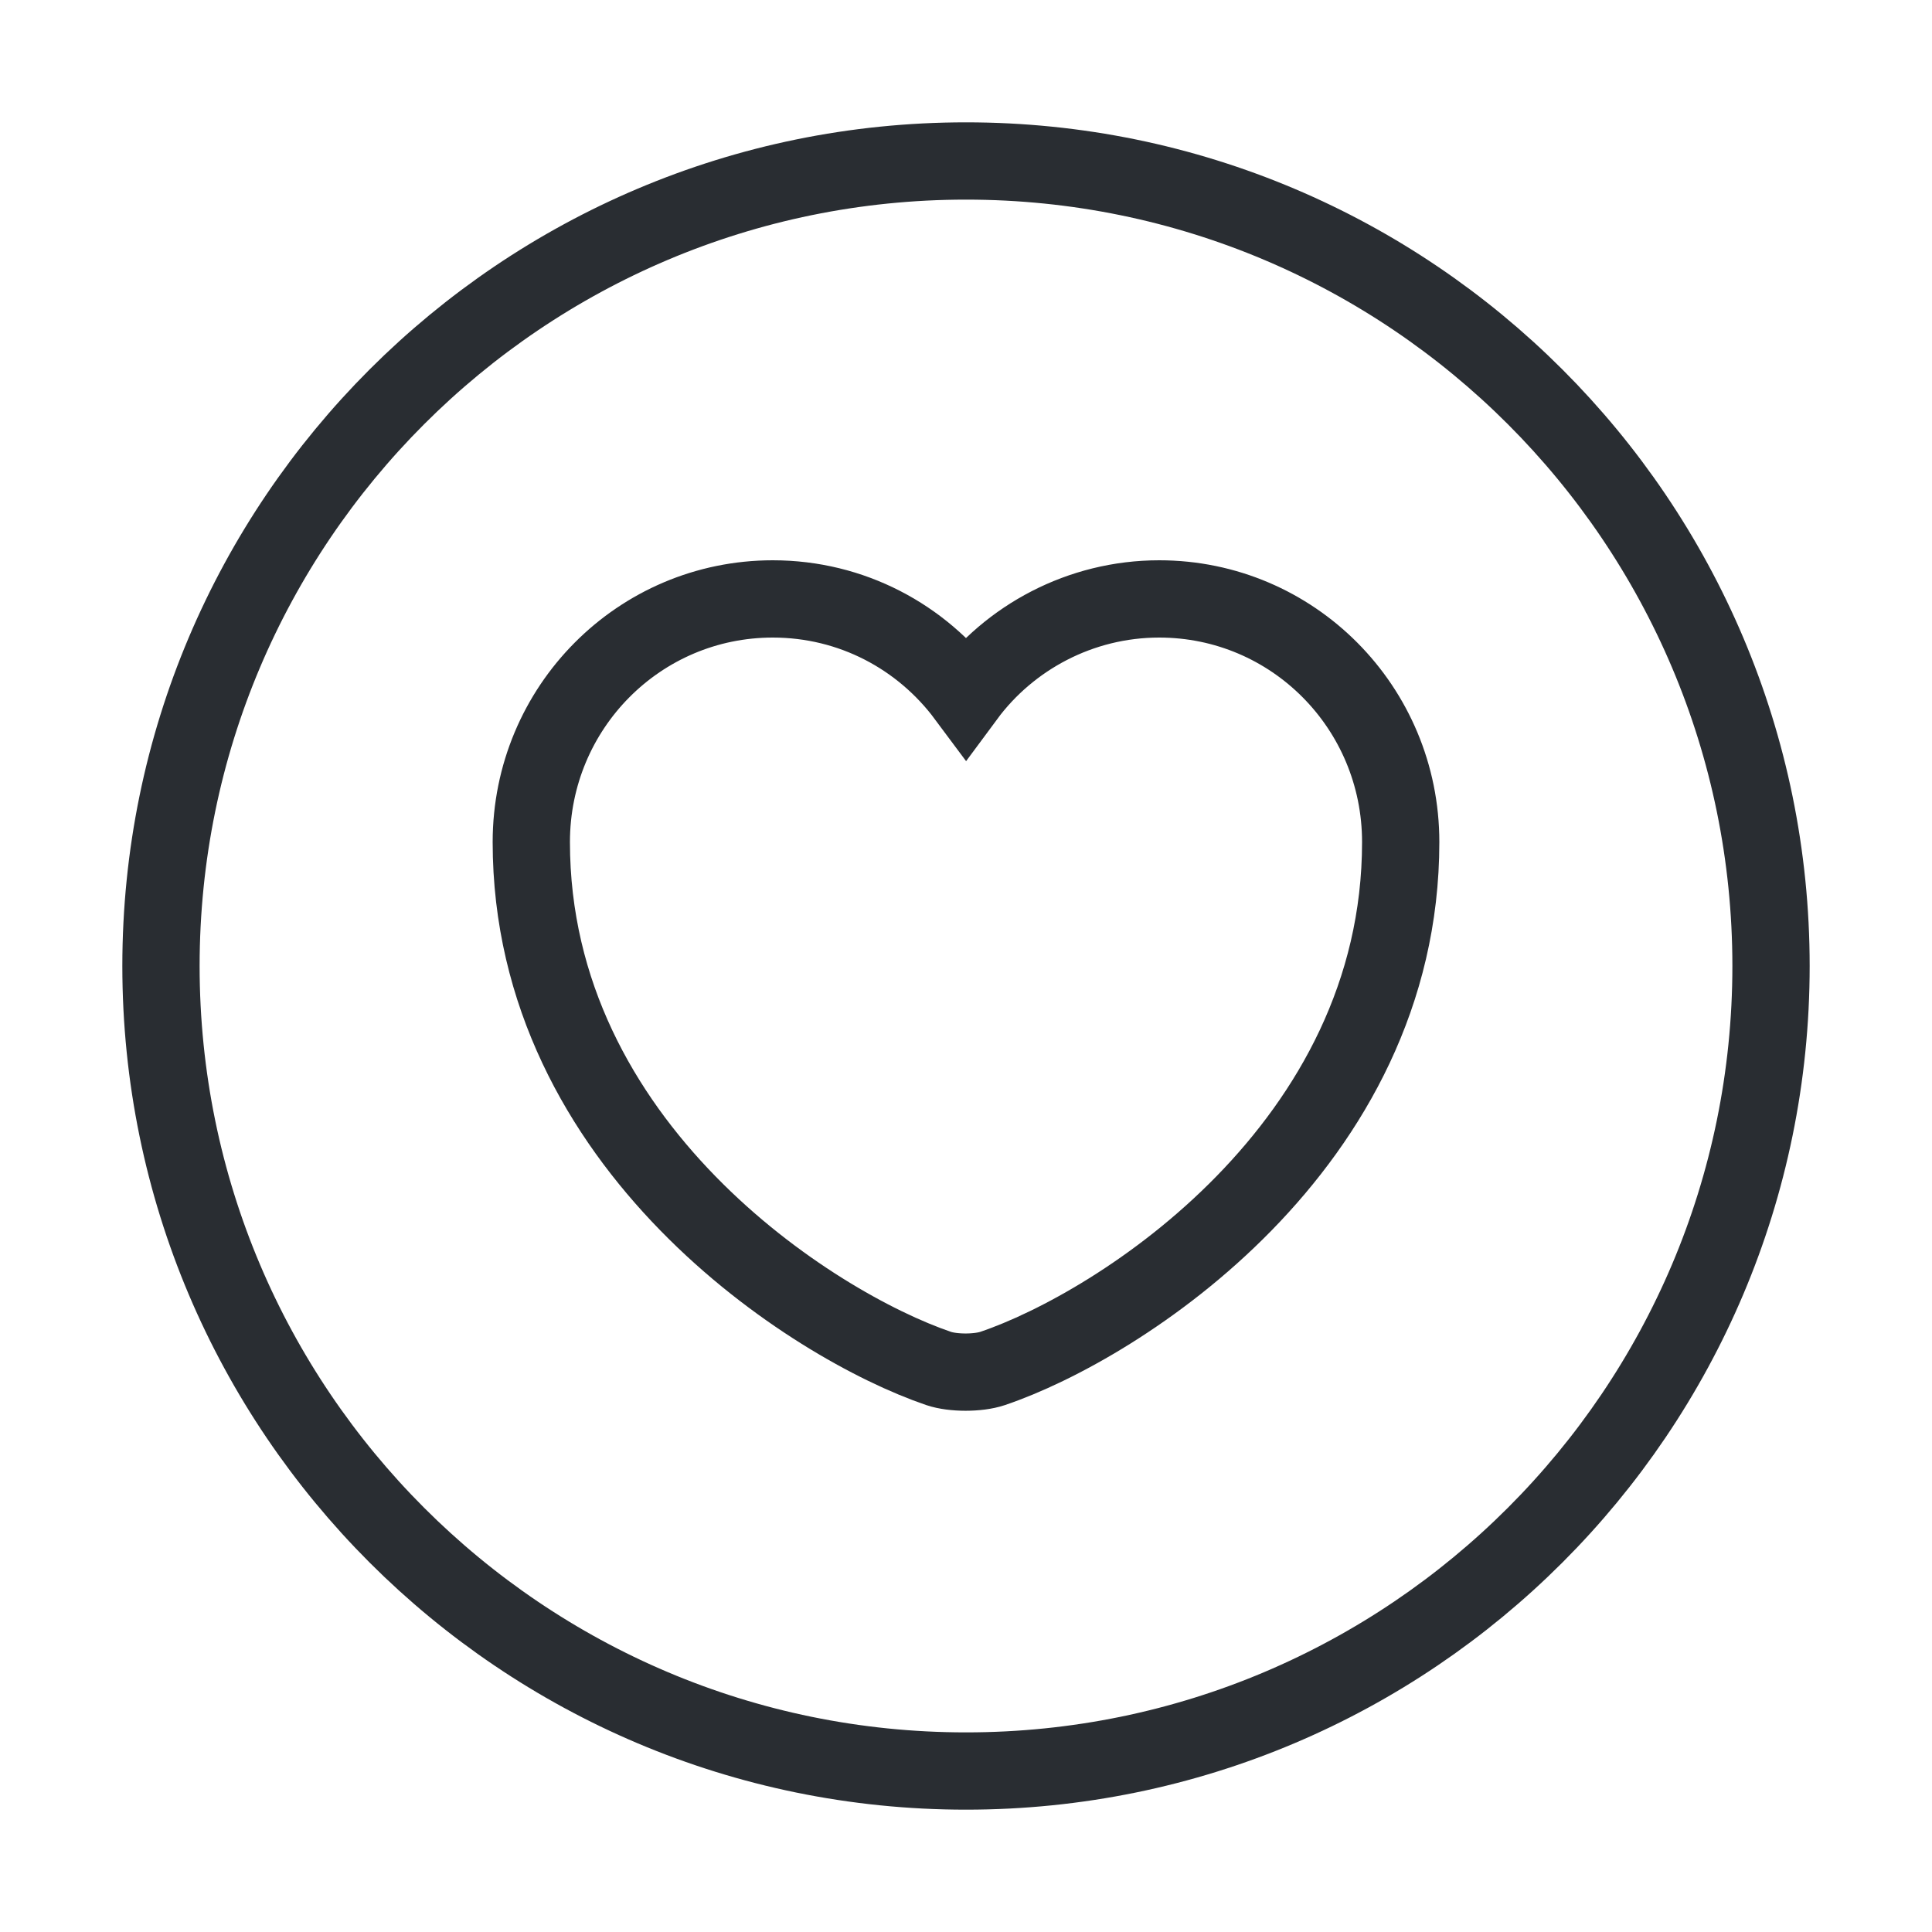 <svg width="25" height="25" viewBox="0 0 25 25" fill="none" xmlns="http://www.w3.org/2000/svg">
<path d="M12.5 2.083C6.75 2.083 2.083 6.75 2.083 12.5C2.083 18.25 6.75 22.917 12.5 22.917C18.25 22.917 22.917 18.25 22.917 12.5C22.917 6.75 18.25 2.083 12.5 2.083ZM12.844 17.708C12.656 17.771 12.333 17.771 12.146 17.708C10.521 17.156 6.875 14.833 6.875 10.896C6.875 9.156 8.271 7.75 10 7.75C11.021 7.75 11.927 8.24 12.5 9.01C13.062 8.25 13.979 7.75 15 7.75C16.729 7.75 18.125 9.156 18.125 10.896C18.125 14.833 14.479 17.156 12.844 17.708Z" stroke="#292D32"/>
</svg>